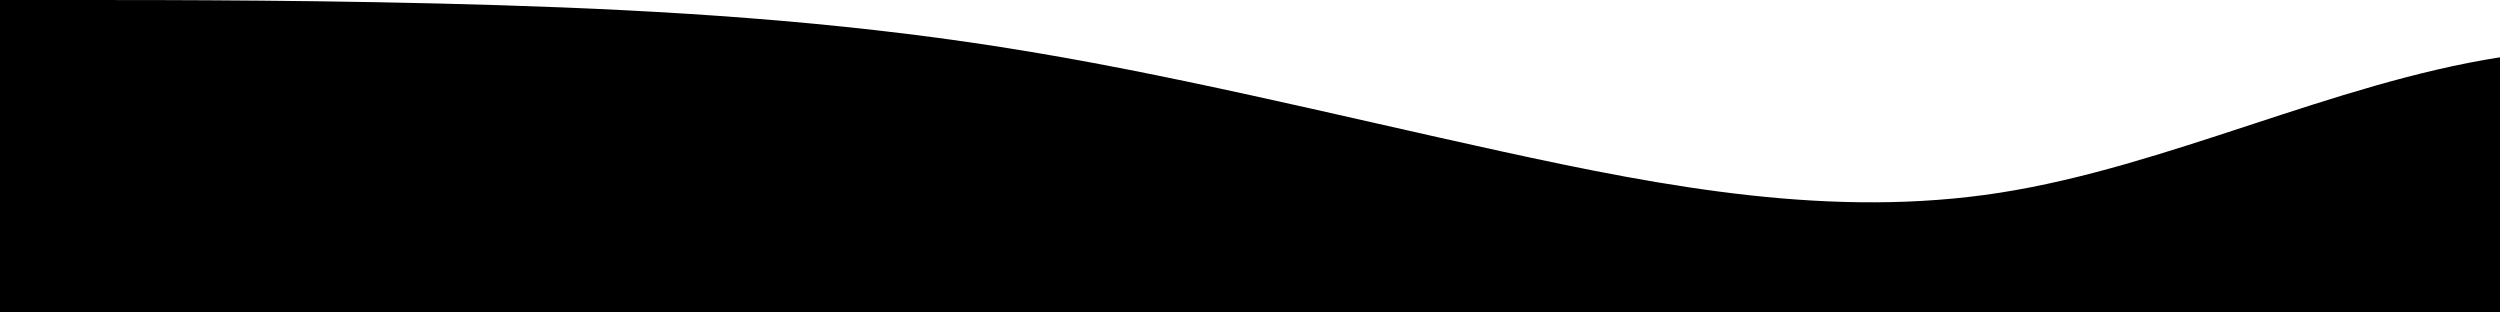 <?xml version="1.0" standalone="no"?>
<svg xmlns:xlink="http://www.w3.org/1999/xlink" id="wave" style="transform:rotate(180deg); transition: 0.3s" viewBox="0 0 1440 180" version="1.1" xmlns="http://www.w3.org/2000/svg"><defs><linearGradient id="sw-gradient-0" x1="0" x2="0" y1="1" y2="0"><stop stop-color="rgba(0, 0, 0, 1)" offset="0%"/><stop stop-color="rgba(0, 0, 0, 1)" offset="100%"/></linearGradient></defs><path style="transform:translate(0, 0px); opacity:1" fill="url(#sw-gradient-0)" d="M0,0L48,0C96,0,192,0,288,3C384,6,480,12,576,27C672,42,768,66,864,87C960,108,1056,126,1152,111C1248,96,1344,48,1440,33C1536,18,1632,36,1728,48C1824,60,1920,66,2016,72C2112,78,2208,84,2304,90C2400,96,2496,102,2592,105C2688,108,2784,108,2880,90C2976,72,3072,36,3168,18C3264,0,3360,0,3456,24C3552,48,3648,96,3744,117C3840,138,3936,132,4032,132C4128,132,4224,138,4320,126C4416,114,4512,84,4608,75C4704,66,4800,78,4896,84C4992,90,5088,90,5184,102C5280,114,5376,138,5472,129C5568,120,5664,78,5760,72C5856,66,5952,96,6048,96C6144,96,6240,66,6336,60C6432,54,6528,72,6624,84C6720,96,6816,102,6864,105L6912,108L6912,180L6864,180C6816,180,6720,180,6624,180C6528,180,6432,180,6336,180C6240,180,6144,180,6048,180C5952,180,5856,180,5760,180C5664,180,5568,180,5472,180C5376,180,5280,180,5184,180C5088,180,4992,180,4896,180C4800,180,4704,180,4608,180C4512,180,4416,180,4320,180C4224,180,4128,180,4032,180C3936,180,3840,180,3744,180C3648,180,3552,180,3456,180C3360,180,3264,180,3168,180C3072,180,2976,180,2880,180C2784,180,2688,180,2592,180C2496,180,2400,180,2304,180C2208,180,2112,180,2016,180C1920,180,1824,180,1728,180C1632,180,1536,180,1440,180C1344,180,1248,180,1152,180C1056,180,960,180,864,180C768,180,672,180,576,180C480,180,384,180,288,180C192,180,96,180,48,180L0,180Z"/></svg>